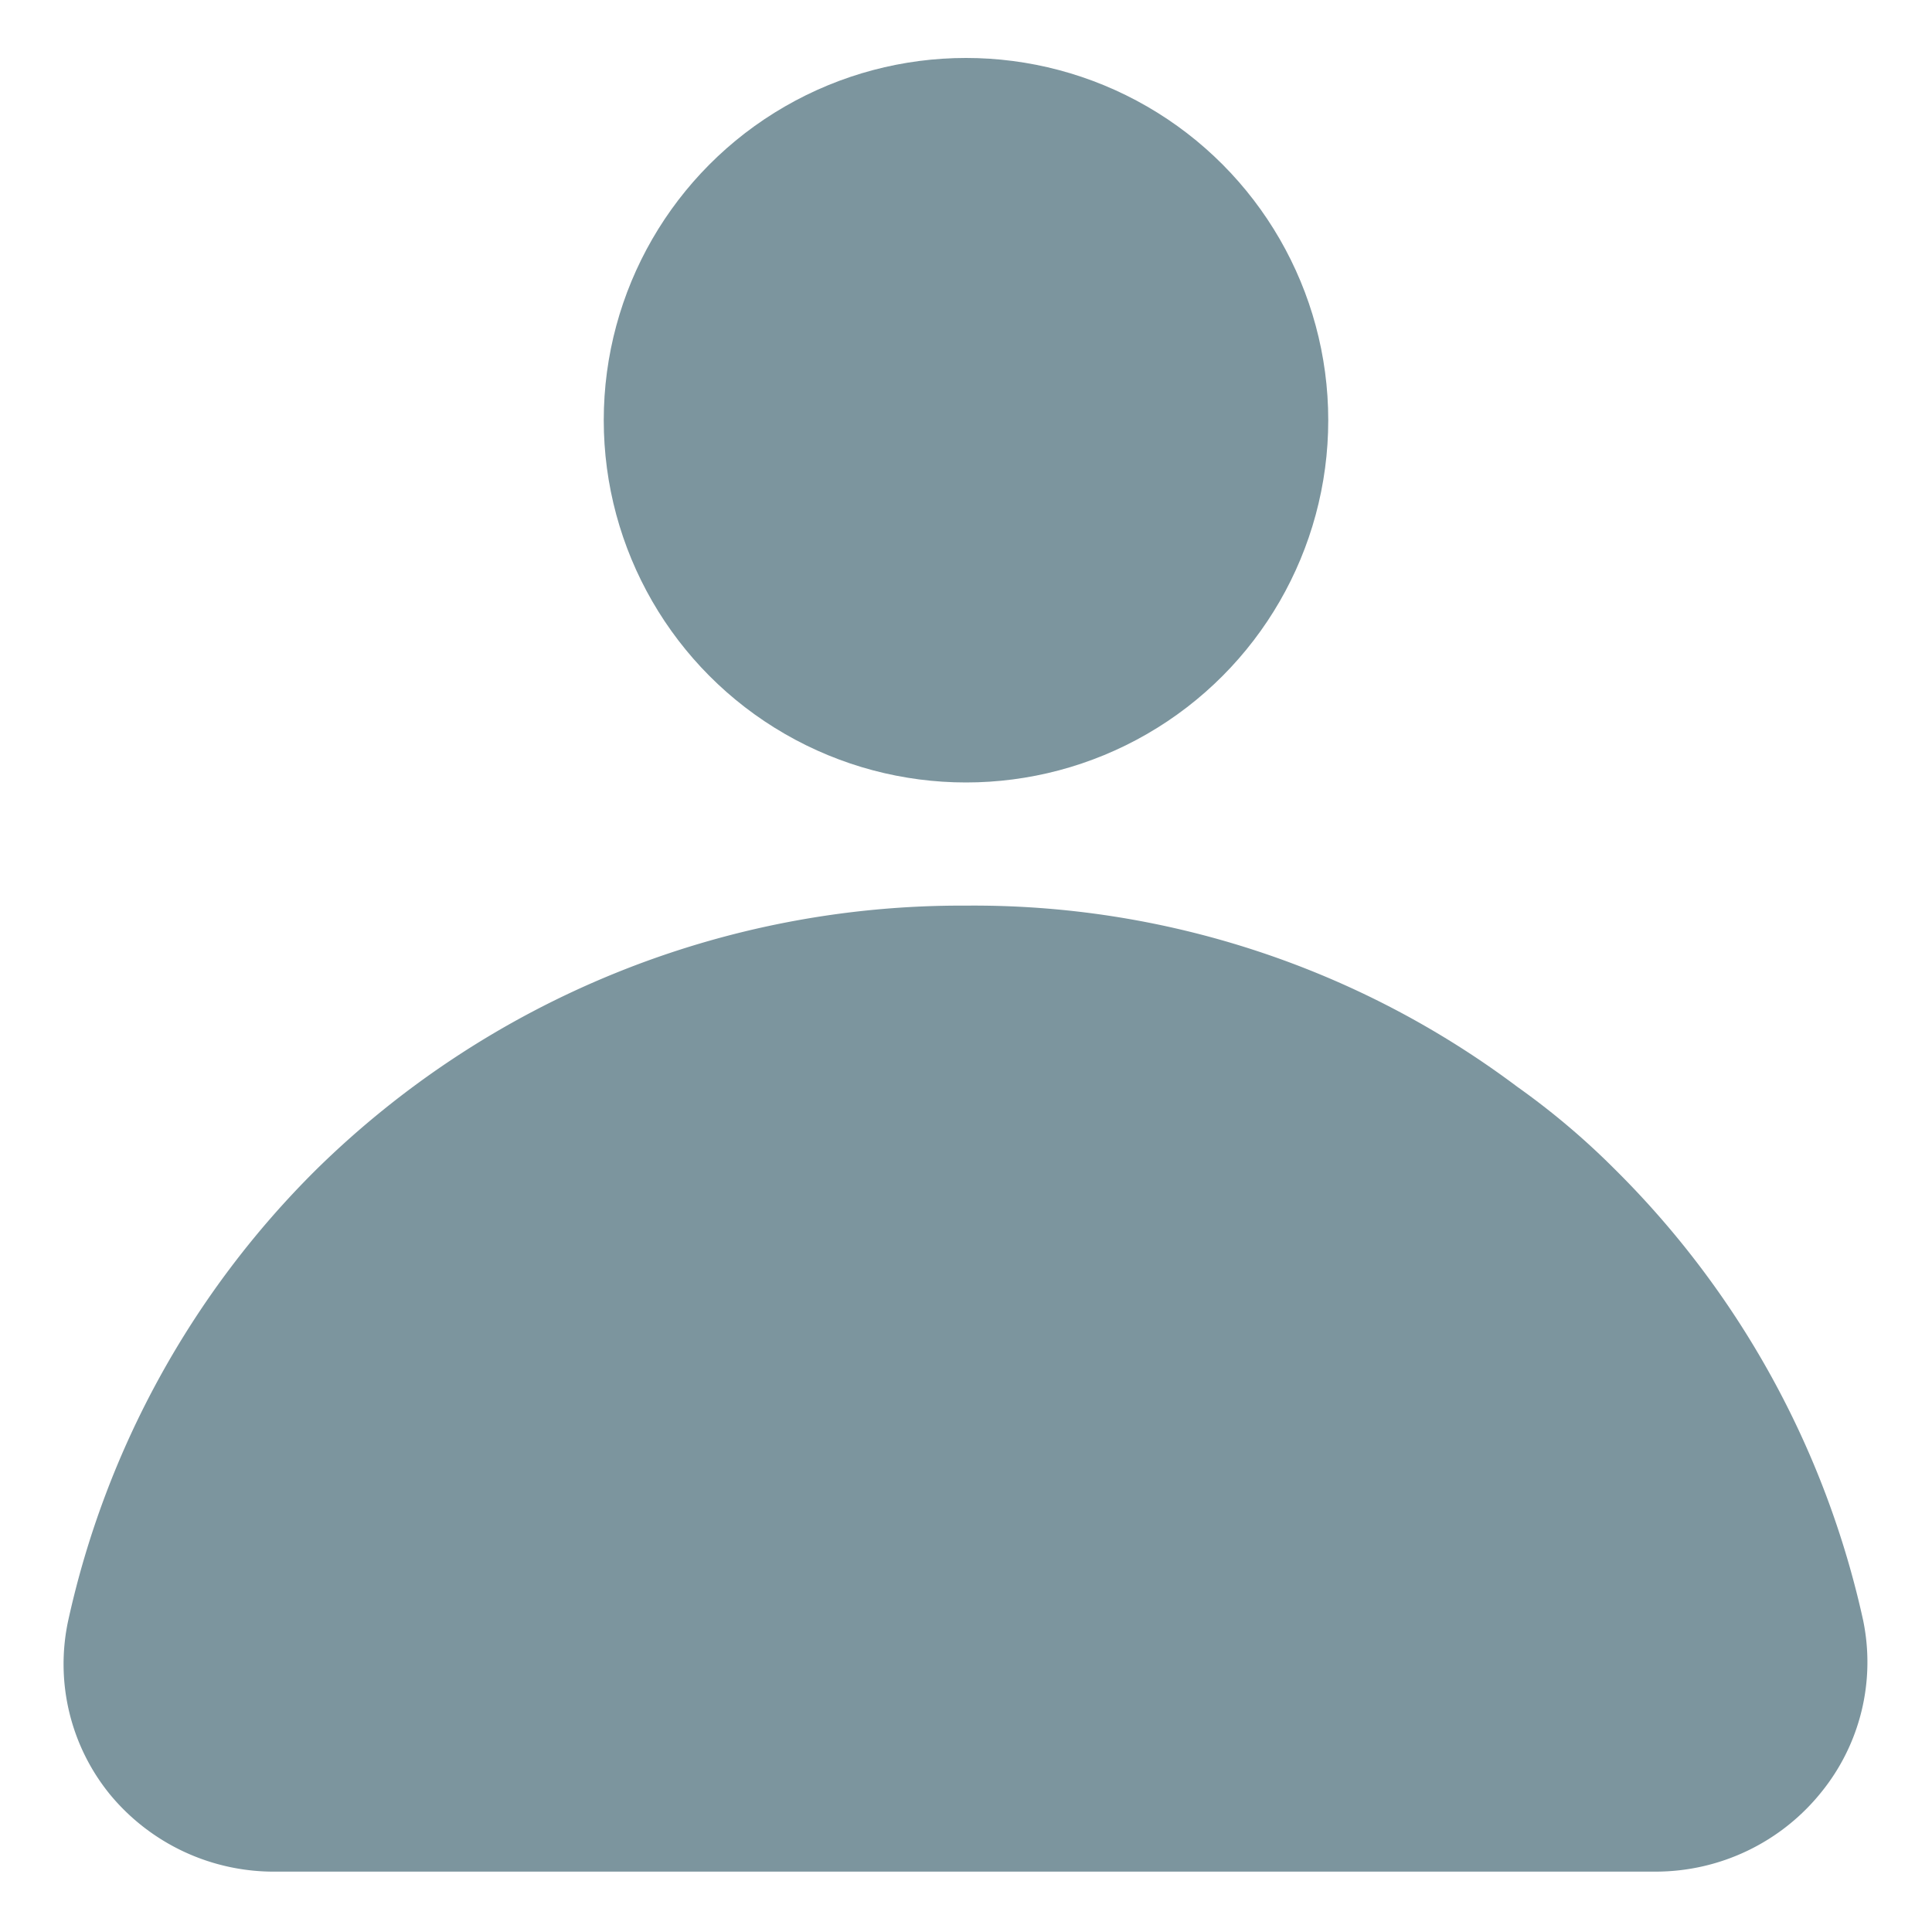 <svg xmlns="http://www.w3.org/2000/svg" viewBox="0 0 32 32" id="profile"><g data-name="Layer 2" fill="#7c959e" class="color000000 svgShape"><circle cx="16" cy="6.96" r="6" fill="#7c959e" class="color000000 svgShape"></circle><path d="M30.86,26.84a15.07,15.07,0,0,0-4.11-7.47A12.47,12.47,0,0,0,25.13,18,15,15,0,0,0,16,15,15.24,15.24,0,0,0,5.24,19.37a15.07,15.07,0,0,0-4.11,7.47,3.42,3.42,0,0,0,.69,2.88A3.52,3.52,0,0,0,4.58,31H27.42a3.52,3.52,0,0,0,2.75-1.32A3.42,3.42,0,0,0,30.86,26.84Z" fill="#7c959e" class="color000000 svgShape"></path></g></svg>